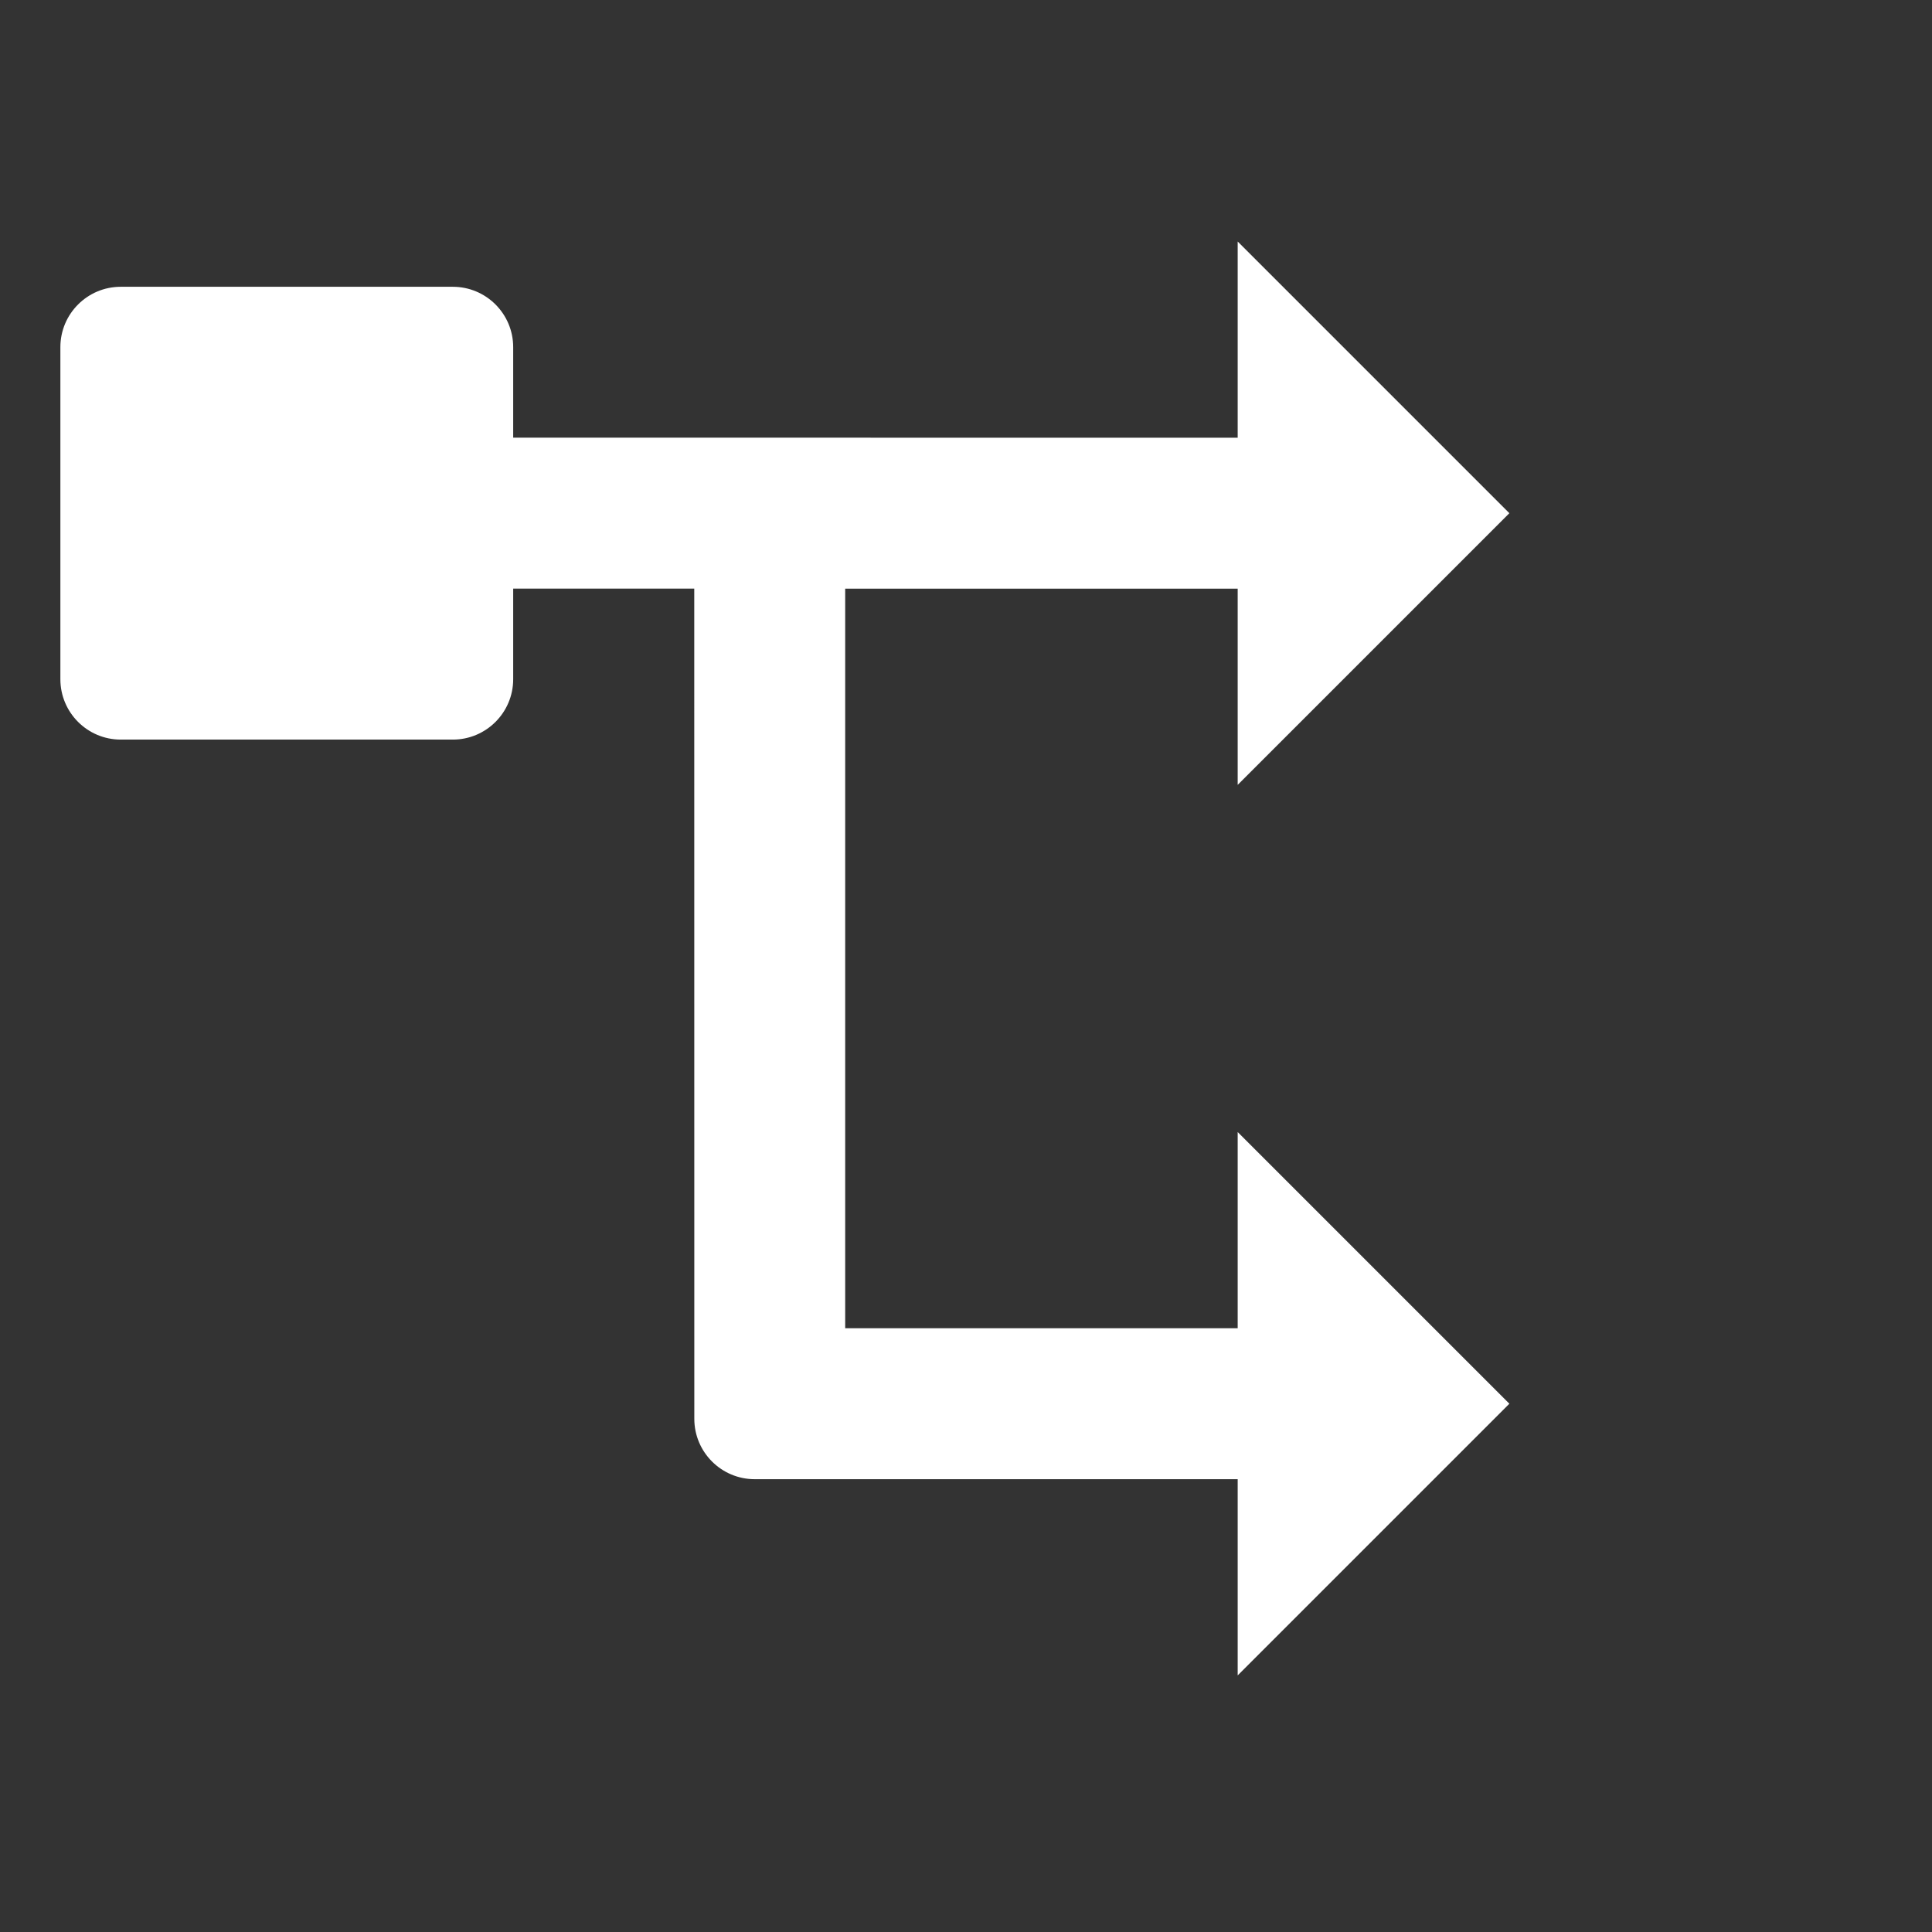 <?xml version="1.0" encoding="UTF-8"?>
<svg width="32px" height="32px" viewBox="0 0 32 32" version="1.1" xmlns="http://www.w3.org/2000/svg" xmlns:xlink="http://www.w3.org/1999/xlink">
    <rect x="0" y="0" width="32" height="32" fill="#333333" stroke="none"/>
    <title>guide-icons/R&amp;D Specifications</title>
    <g id="Symbols" stroke="none" stroke-width="1" fill="none" fill-rule="evenodd">
        <g id="guide-icons/R&amp;D-Specifications">
            <g id="Group-3" transform="translate(1, 4)">
                <rect id="Rectangle" x="0" y="0" width="24" height="24"></rect>
                <path d="M7.5,7.25 C7.5,7.802 7.052,8.25 6.5,8.25 L1,8.25 C0.448,8.25 6.76353751e-17,7.802 0,7.25 L0,1.75 C-6.76353751e-17,1.198 0.448,0.75 1,0.75 L6.5,0.75 C7.052,0.75 7.5,1.198 7.5,1.75 L7.5,3.249 L19.5,3.25 L19.5,0 L24,4.5 L19.5,9 L19.5,5.75 L12.999,5.75 L12.999,18 L19.5,18 L19.5,14.75 L24,19.25 L19.5,23.75 L19.5,20.5 L11.5,20.5 C10.948,20.5 10.5,20.052 10.5,19.5 L10.499,5.749 L7.5,5.749 L7.5,7.25 Z" id="Combined-Shape" fill="#FFFFFF"></path>
            </g>
        </g>
    </g>
</svg>
